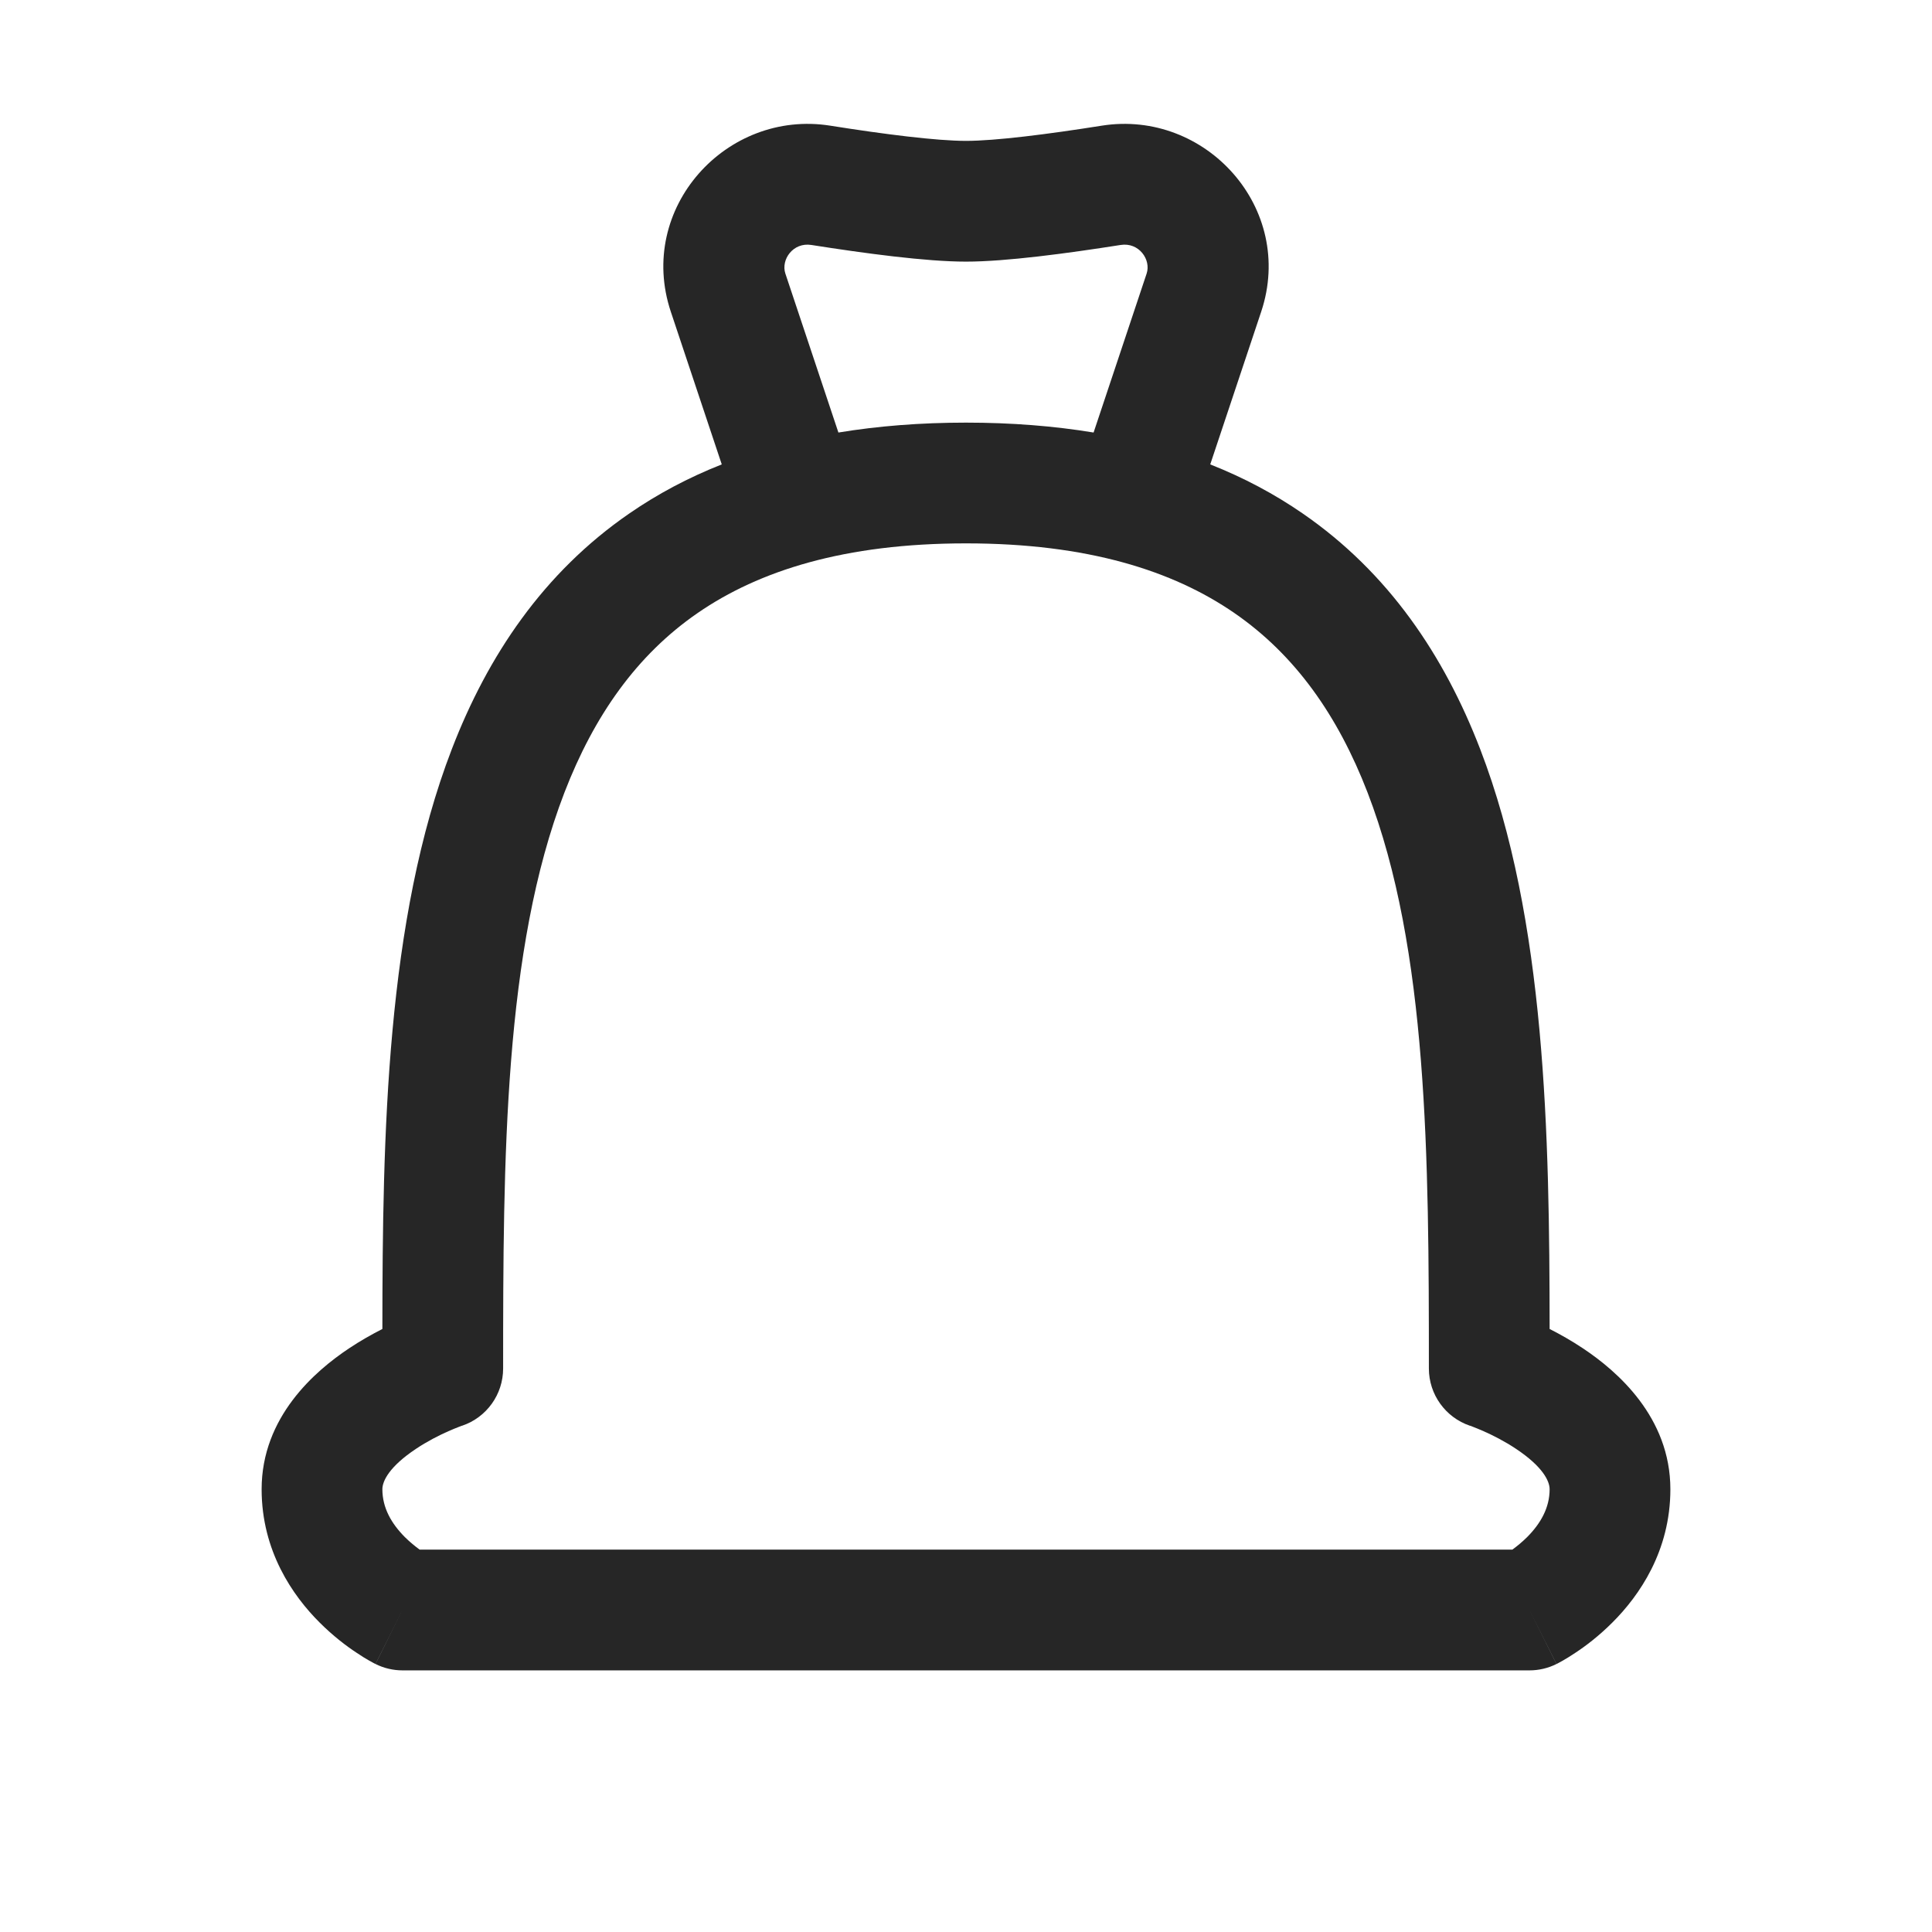 <svg width="24" height="24" viewBox="0 0 24 24" fill="none" xmlns="http://www.w3.org/2000/svg">
<path fill-rule="evenodd" clip-rule="evenodd" d="M9.756 3.398C9.699 3.225 9.852 3.007 10.079 3.043C10.74 3.147 11.503 3.25 12 3.25C12.497 3.25 13.26 3.147 13.921 3.043C14.148 3.007 14.301 3.225 14.244 3.398L13.585 5.373C13.094 5.292 12.566 5.25 12 5.25C11.434 5.25 10.906 5.292 10.415 5.373L9.756 3.398ZM8.966 5.769L8.333 3.872C7.905 2.587 9.023 1.357 10.313 1.561C10.986 1.668 11.637 1.75 12 1.75C12.363 1.75 13.014 1.668 13.687 1.561C14.977 1.357 16.095 2.587 15.667 3.872L15.034 5.769C15.452 5.934 15.834 6.138 16.183 6.379C17.251 7.115 17.941 8.147 18.387 9.305C19.204 11.424 19.248 14.105 19.25 16.509C19.378 16.574 19.521 16.654 19.666 16.751C20.086 17.031 20.75 17.602 20.75 18.5C20.75 19.269 20.362 19.824 20.03 20.155C19.862 20.323 19.697 20.448 19.572 20.53C19.509 20.572 19.456 20.605 19.415 20.628C19.395 20.639 19.378 20.649 19.364 20.656L19.347 20.665L19.34 20.668L19.338 20.67L19.337 20.67L19.336 20.671C19.336 20.671 19.335 20.671 19 20L19.335 20.671C19.231 20.723 19.116 20.75 19 20.75H5C4.884 20.75 4.769 20.723 4.665 20.671L5 20C4.665 20.671 4.664 20.671 4.664 20.671L4.663 20.67L4.662 20.67L4.66 20.668L4.653 20.665L4.636 20.656C4.622 20.649 4.605 20.639 4.585 20.628C4.544 20.605 4.49 20.572 4.428 20.53C4.303 20.448 4.138 20.323 3.97 20.155C3.638 19.824 3.25 19.269 3.25 18.5C3.25 17.602 3.914 17.031 4.334 16.751C4.479 16.654 4.623 16.574 4.75 16.509C4.752 14.105 4.796 11.424 5.613 9.305C6.059 8.147 6.749 7.115 7.817 6.379C8.166 6.138 8.548 5.934 8.966 5.769ZM18.97 19.095C18.906 19.158 18.842 19.21 18.787 19.25H5.213C5.158 19.21 5.094 19.158 5.03 19.095C4.862 18.926 4.75 18.731 4.75 18.5C4.75 18.398 4.836 18.219 5.166 17.999C5.308 17.904 5.455 17.83 5.57 17.779C5.627 17.754 5.672 17.736 5.703 17.724C5.718 17.719 5.728 17.715 5.734 17.712L5.738 17.711L5.738 17.711L5.739 17.711L5.74 17.711C6.045 17.608 6.25 17.322 6.25 17C6.25 14.389 6.26 11.795 7.012 9.844C7.379 8.894 7.907 8.138 8.668 7.614C9.429 7.09 10.489 6.75 12 6.75C13.511 6.75 14.571 7.09 15.332 7.614C16.093 8.138 16.621 8.894 16.988 9.844C17.74 11.795 17.75 14.389 17.75 17C17.75 17.322 17.956 17.608 18.26 17.711L18.261 17.711L18.262 17.711L18.262 17.711L18.266 17.712C18.272 17.715 18.282 17.719 18.297 17.724C18.328 17.736 18.373 17.754 18.43 17.779C18.545 17.83 18.692 17.904 18.834 17.999C19.164 18.219 19.25 18.398 19.25 18.5C19.25 18.731 19.138 18.926 18.97 19.095Z" fill="#262626"/>
</svg>
